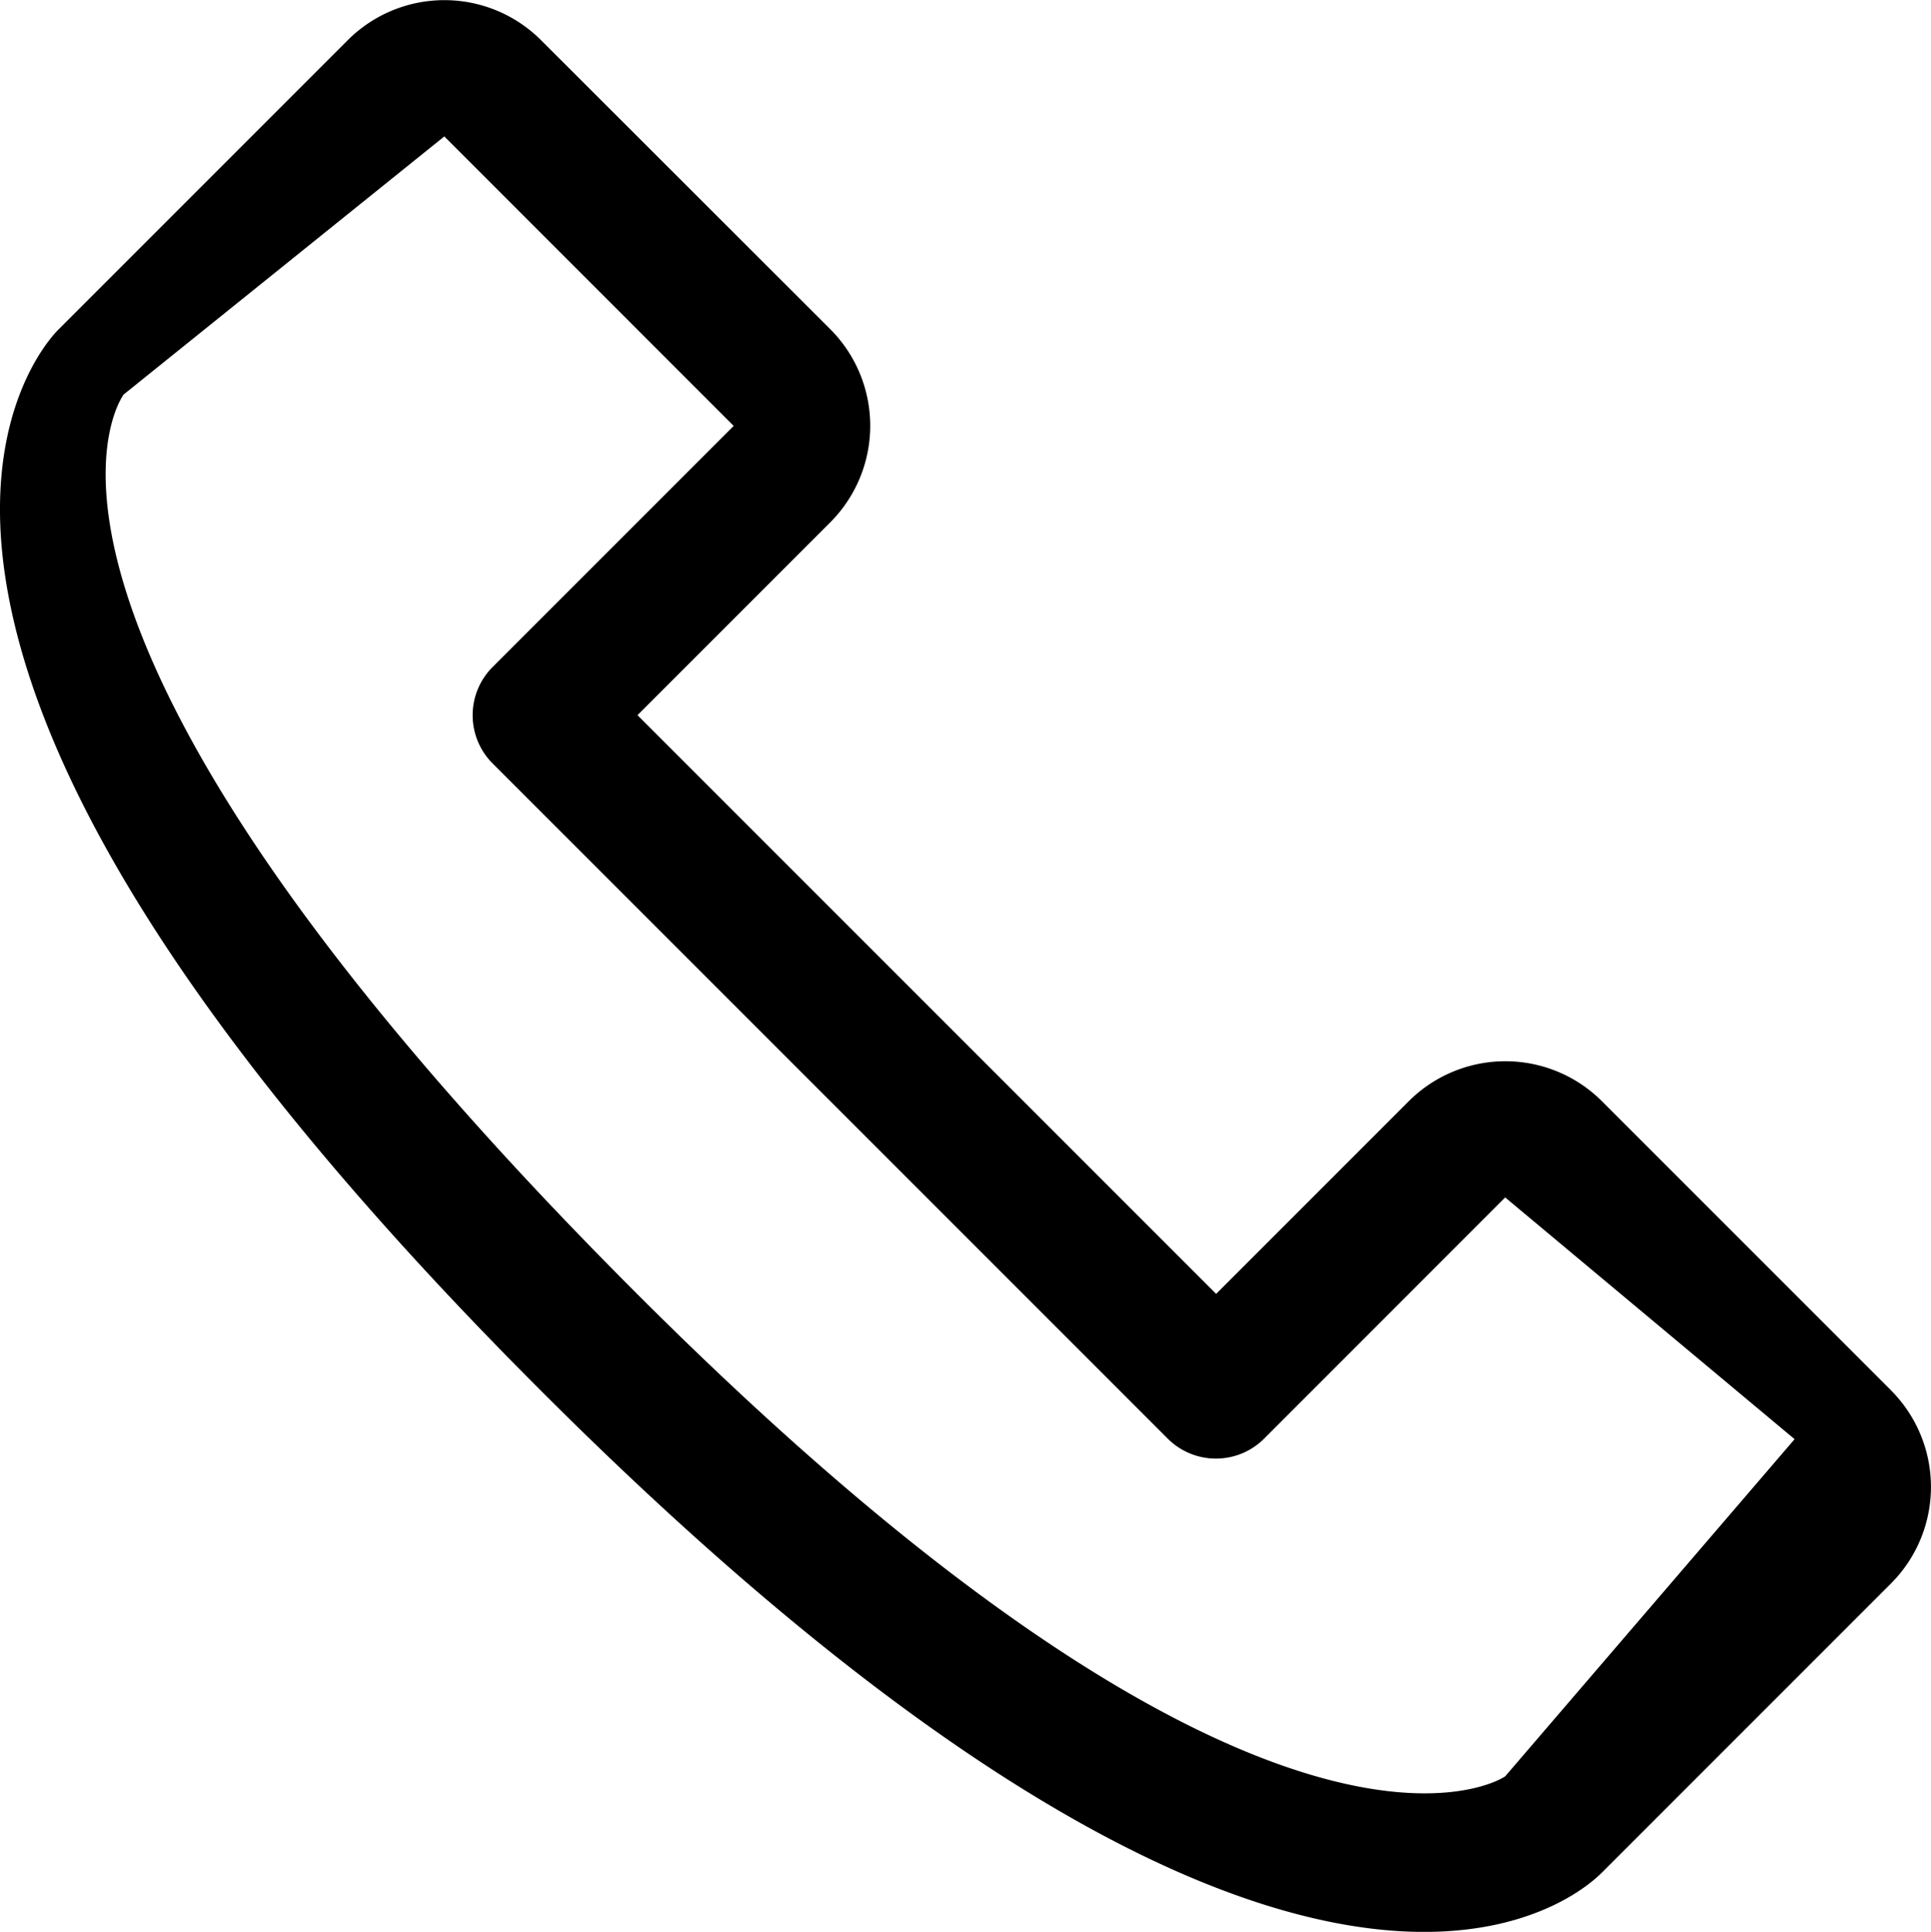 <svg xmlns="http://www.w3.org/2000/svg" viewBox="0 0 28.314 28.323" width="28.314" height="28.323">
  <path d="M27.728 20.384l-4.242-4.242a2.004 2.004 0 00-2.826 0l-2.828 2.828-8.485-8.485 2.828-2.828a2.004 2.004 0 000-2.83L7.929.585A2.004 2.004 0 005.101.587L.858 4.83c-.129.128-1.247 1.338-.716 3.997.626 3.129 3.246 7.019 7.787 11.56 6.499 6.499 10.598 7.937 12.953 7.937 1.63 0 2.426-.689 2.604-.867l4.242-4.242a2.003 2.003 0 000-2.83zM22.072 26.042c-.028.028-3.409 2.249-12.729-7.07-9.98-9.98-7.526-13.189-7.53-13.188L6.515 2l4.243 4.244-3.535 3.535a1 1 0 000 1.414l9.899 9.899a1 1 0 001.414 0l3.535-3.536L26.314 21.1 22.072 26.042z"/>
</svg>

